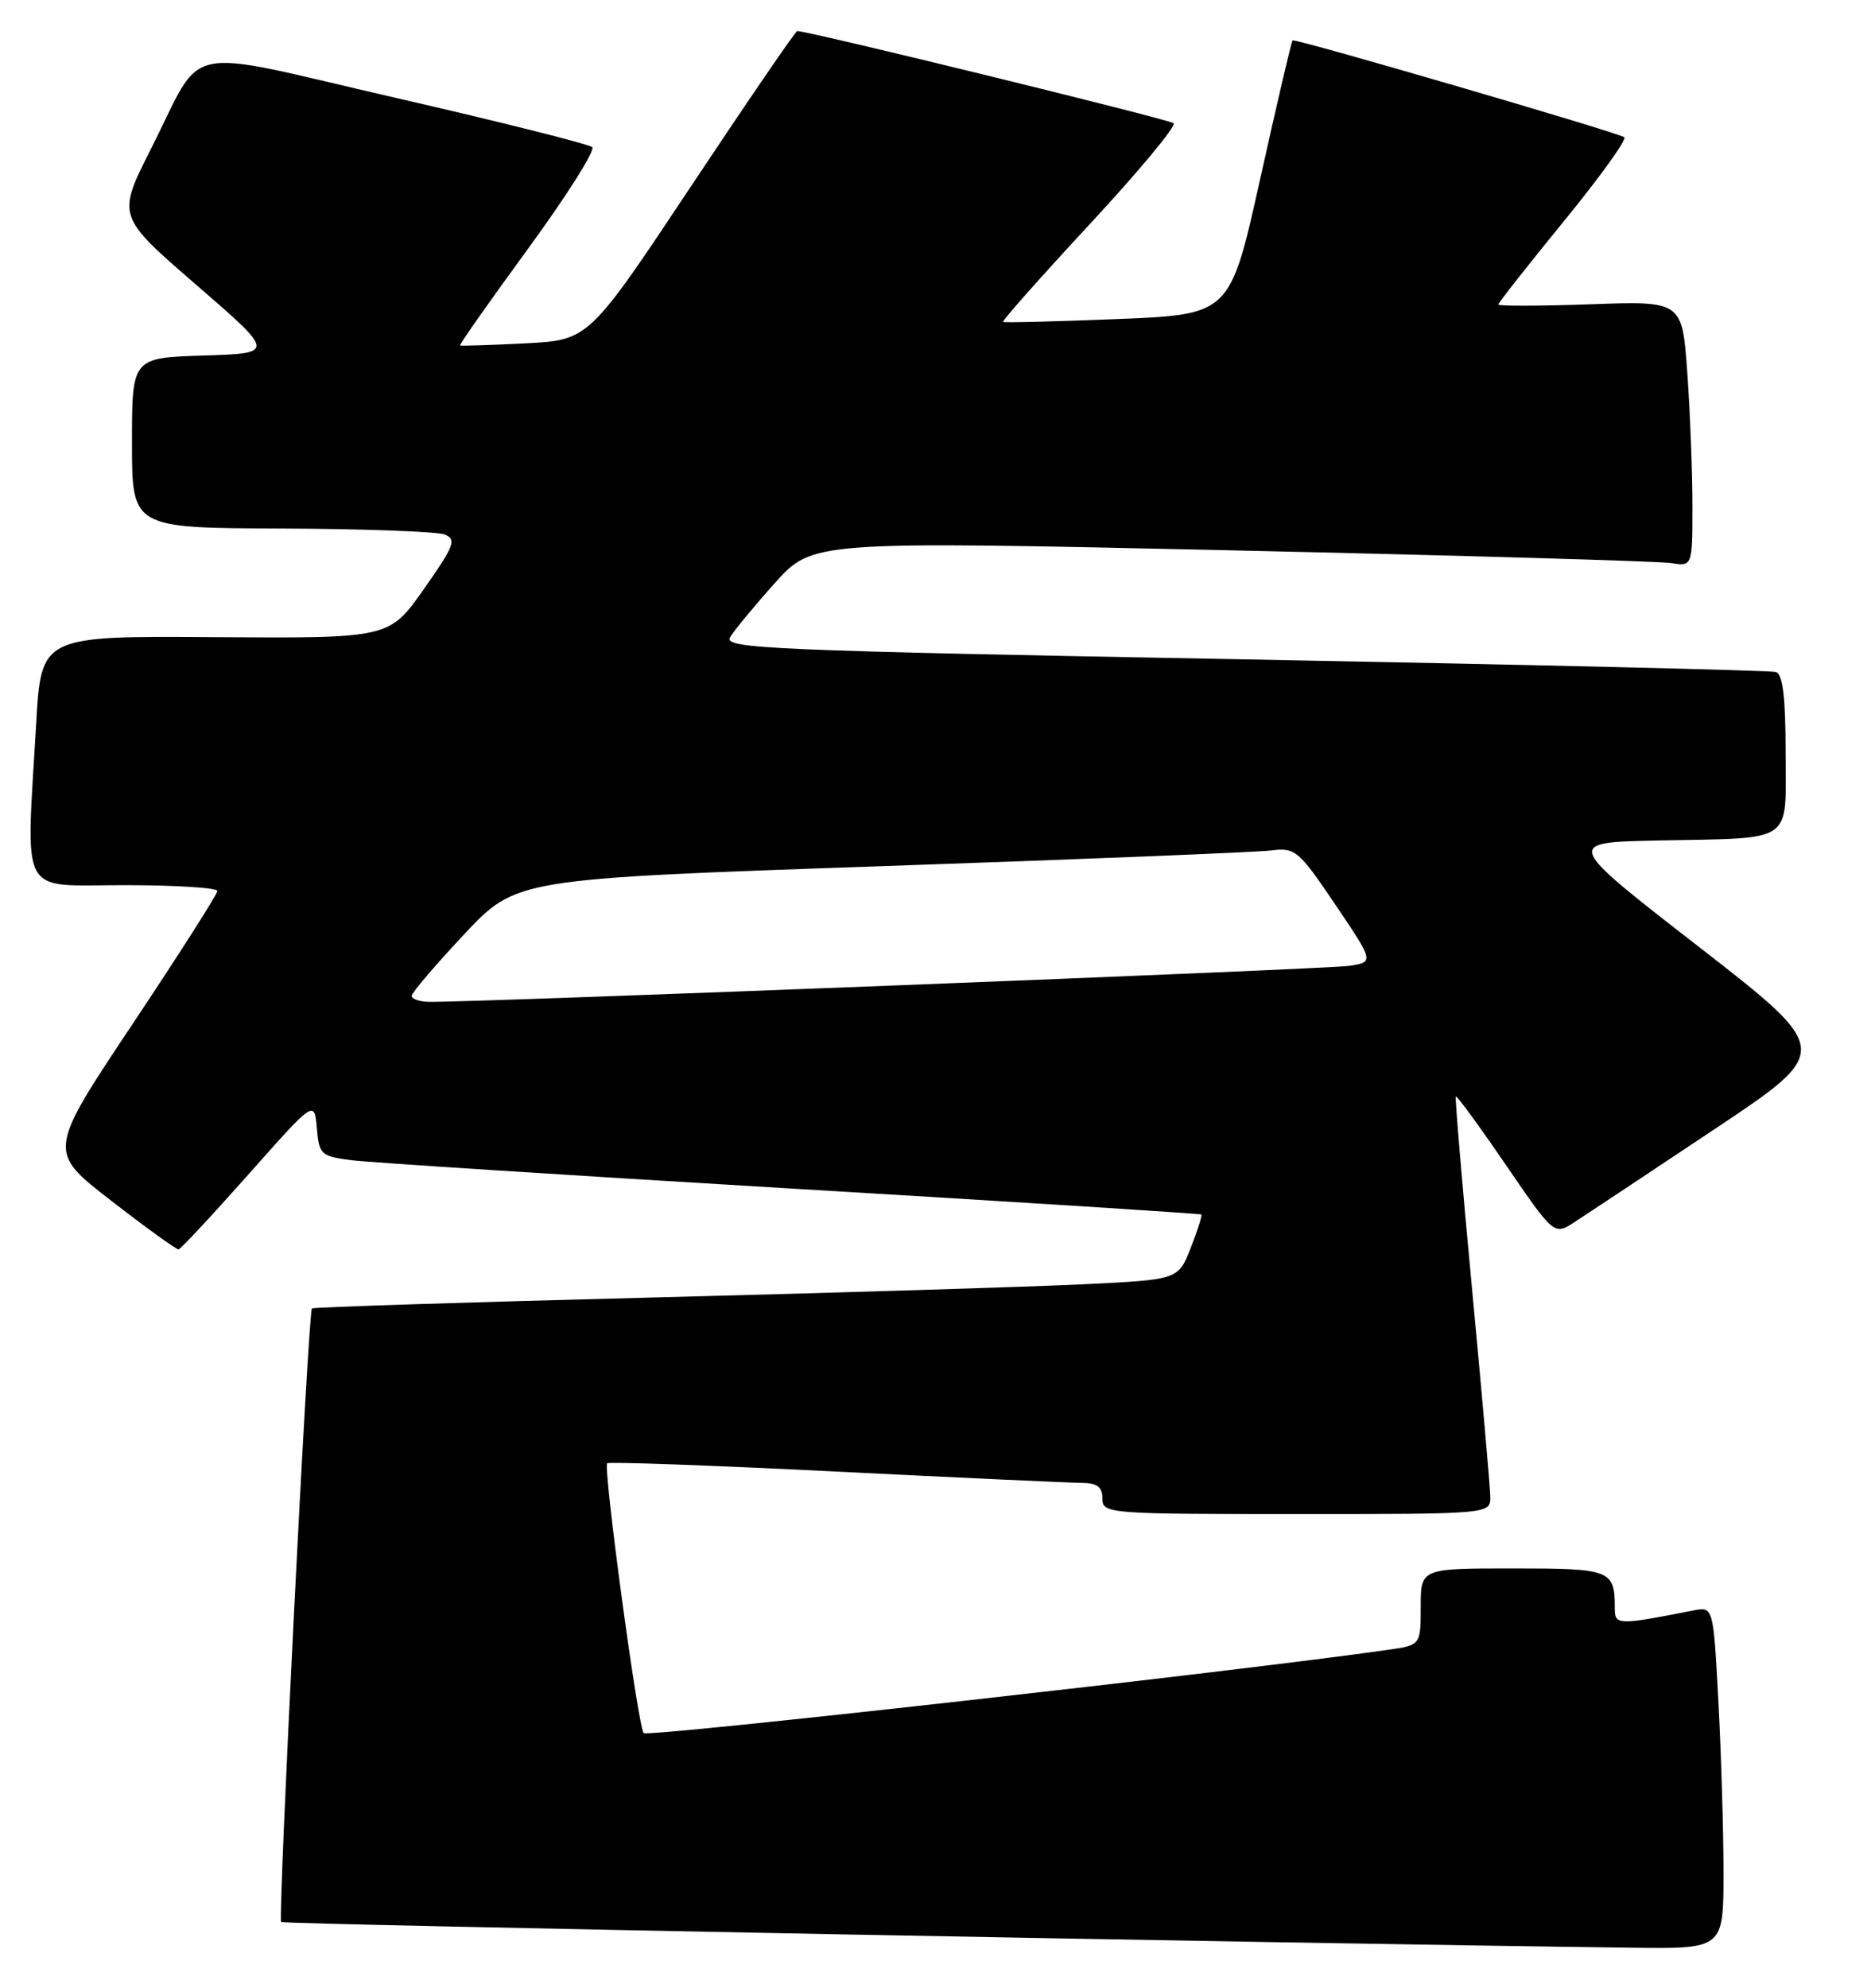<?xml version="1.0" encoding="UTF-8" standalone="no"?>
<!DOCTYPE svg PUBLIC "-//W3C//DTD SVG 1.1//EN" "http://www.w3.org/Graphics/SVG/1.1/DTD/svg11.dtd" >
<svg xmlns="http://www.w3.org/2000/svg" xmlns:xlink="http://www.w3.org/1999/xlink" version="1.1" viewBox="0 0 241 256">
 <g >
 <path fill="currentColor"
d=" M 222.00 241.16 C 222.00 235.74 221.70 225.82 221.34 219.11 C 220.69 206.91 220.69 206.91 218.09 207.42 C 208.43 209.32 208.00 209.31 208.00 207.19 C 208.00 202.18 207.54 202.00 194.89 202.00 C 183.00 202.00 183.00 202.00 183.00 206.94 C 183.00 211.88 183.00 211.88 178.75 212.49 C 159.21 215.28 83.39 223.77 82.91 223.21 C 82.17 222.36 77.67 189.00 78.21 188.46 C 78.42 188.25 91.62 188.72 107.55 189.52 C 123.47 190.31 137.74 190.97 139.25 190.98 C 141.33 190.99 142.00 191.49 142.00 193.00 C 142.00 194.95 142.67 195.00 167.00 195.00 C 192.00 195.00 192.00 195.00 191.96 192.75 C 191.94 191.51 190.88 179.47 189.61 166.00 C 188.34 152.53 187.40 141.37 187.52 141.22 C 187.64 141.06 190.54 145.02 193.96 150.02 C 200.18 159.11 200.18 159.11 202.84 157.38 C 204.30 156.43 212.37 151.08 220.77 145.48 C 236.03 135.31 236.03 135.31 218.77 121.90 C 201.50 108.50 201.50 108.50 213.50 108.25 C 231.34 107.89 230.00 108.81 230.00 96.95 C 230.00 89.81 229.64 86.83 228.75 86.55 C 228.06 86.34 197.26 85.61 160.30 84.92 C 99.32 83.80 93.18 83.54 94.03 82.09 C 94.54 81.22 97.14 78.07 99.81 75.09 C 104.67 69.68 104.67 69.68 158.58 70.88 C 188.24 71.54 213.74 72.28 215.25 72.52 C 218.00 72.95 218.00 72.95 218.00 65.13 C 218.00 60.83 217.70 53.14 217.34 48.04 C 216.68 38.76 216.68 38.76 204.84 39.19 C 198.33 39.42 193.00 39.43 193.00 39.22 C 193.00 39.00 196.81 34.16 201.47 28.45 C 206.13 22.75 209.61 17.90 209.22 17.67 C 207.87 16.90 166.76 4.91 166.49 5.20 C 166.34 5.37 164.47 13.38 162.33 23.00 C 158.45 40.50 158.45 40.50 143.97 41.09 C 136.01 41.41 129.37 41.58 129.20 41.46 C 129.04 41.34 134.06 35.67 140.37 28.87 C 146.68 22.07 151.54 16.22 151.17 15.87 C 150.64 15.38 104.18 4.00 102.69 4.00 C 102.47 4.00 96.35 12.95 89.07 23.90 C 75.84 43.80 75.84 43.80 67.67 44.22 C 63.18 44.45 59.39 44.57 59.26 44.49 C 59.12 44.41 63.08 38.79 68.04 32.00 C 73.00 25.21 76.71 19.34 76.28 18.95 C 75.85 18.56 64.47 15.70 51.00 12.61 C 22.74 6.11 26.45 5.33 19.45 19.17 C 15.06 27.84 15.06 27.84 25.26 36.67 C 35.46 45.50 35.46 45.50 26.23 45.79 C 17.00 46.08 17.00 46.08 17.00 57.04 C 17.00 68.00 17.00 68.00 36.25 68.07 C 46.84 68.11 56.30 68.46 57.27 68.84 C 58.84 69.46 58.52 70.29 54.59 75.88 C 50.13 82.21 50.13 82.21 27.72 82.06 C 5.31 81.90 5.31 81.90 4.66 93.20 C 3.35 115.95 2.29 114.00 16.00 114.00 C 22.60 114.00 28.00 114.34 28.00 114.75 C 28.00 115.16 23.08 122.88 17.06 131.91 C 6.13 148.31 6.13 148.31 14.32 154.64 C 18.82 158.13 22.73 160.95 23.00 160.91 C 23.27 160.87 27.32 156.53 32.00 151.26 C 40.50 141.67 40.50 141.67 40.81 145.28 C 41.10 148.71 41.33 148.92 45.31 149.43 C 47.61 149.72 73.12 151.36 102.00 153.08 C 130.88 154.79 154.61 156.30 154.74 156.42 C 154.87 156.54 154.26 158.48 153.37 160.73 C 151.77 164.81 151.77 164.81 139.64 165.40 C 132.96 165.73 107.92 166.50 84.00 167.11 C 60.08 167.72 40.35 168.35 40.18 168.52 C 39.70 168.95 35.78 247.11 36.21 247.54 C 36.50 247.84 166.06 250.30 210.25 250.85 C 222.00 251.00 222.00 251.00 222.00 241.16 Z  M 53.03 128.25 C 53.05 127.84 56.09 124.28 59.78 120.34 C 66.50 113.18 66.50 113.18 113.50 111.56 C 139.35 110.67 161.97 109.76 163.76 109.53 C 166.84 109.14 167.29 109.53 172.01 116.52 C 177.00 123.91 177.00 123.91 173.75 124.40 C 170.92 124.82 61.26 129.11 55.25 129.03 C 54.01 129.01 53.02 128.66 53.03 128.25 Z "/>
</g>
</svg>